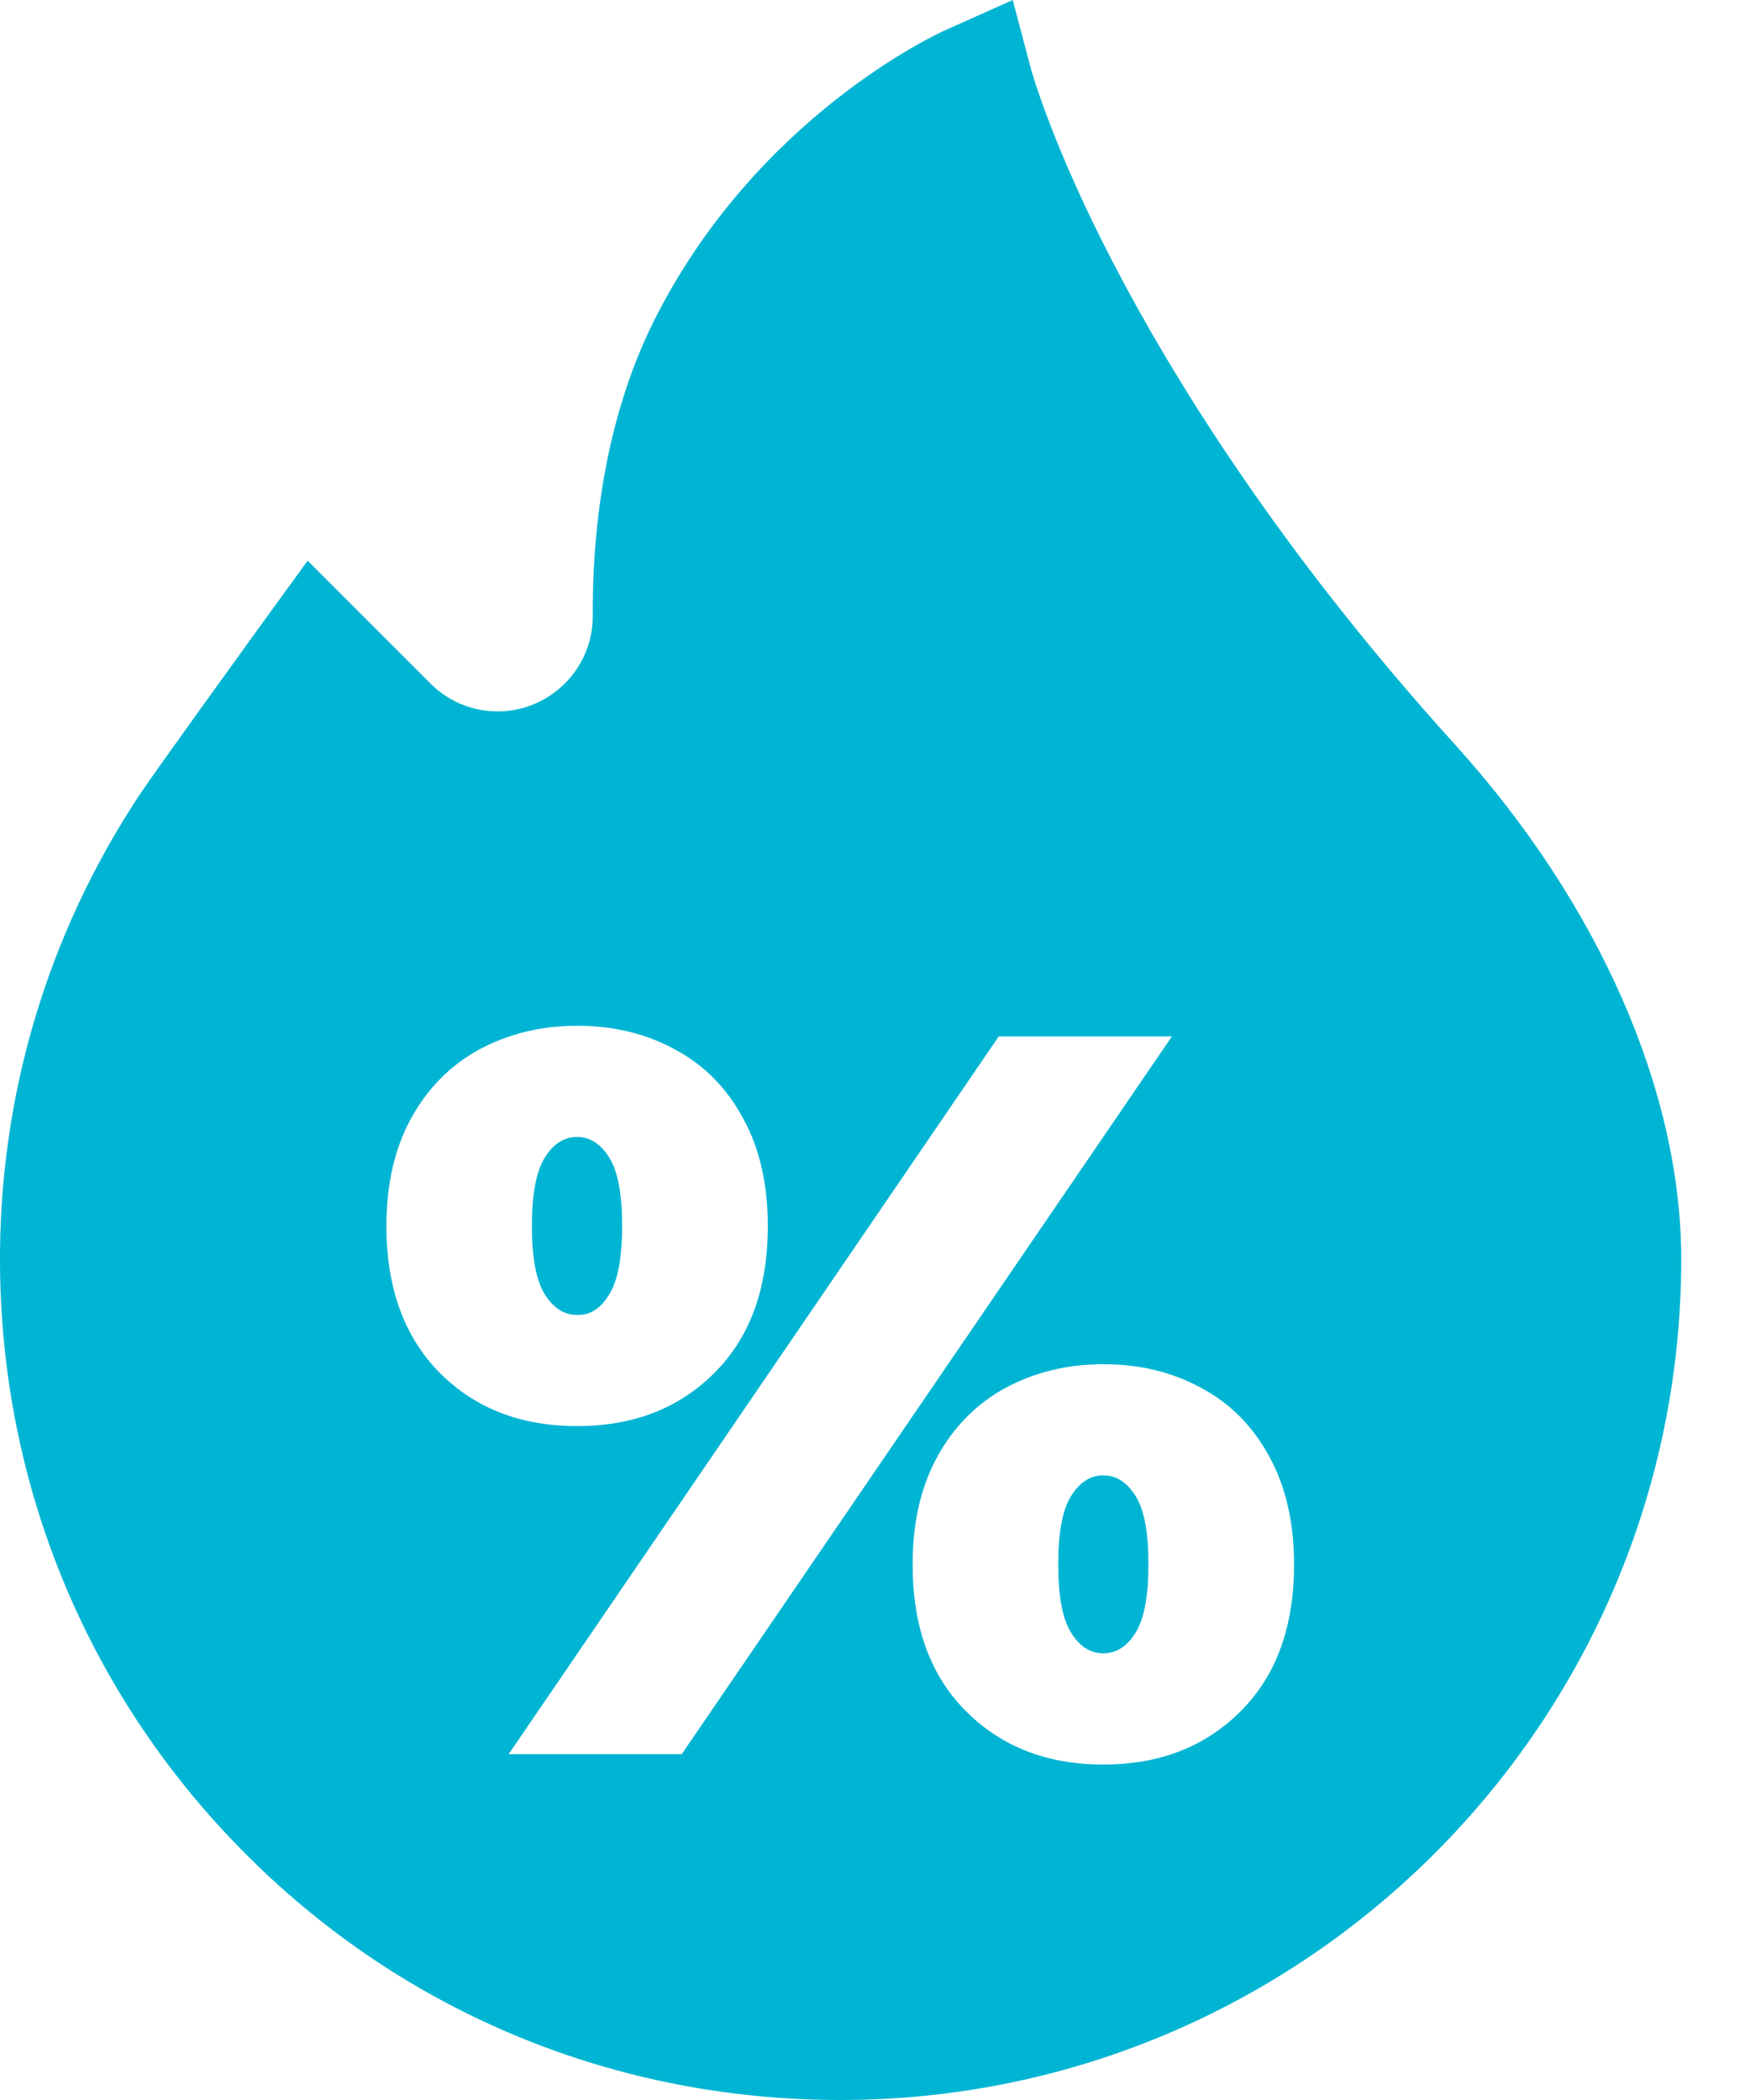 <svg width="20" height="24" viewBox="0 0 20 24" fill="none" xmlns="http://www.w3.org/2000/svg">
<path d="M12.609 16.861C12.459 16.861 12.338 16.941 12.239 17.1C12.141 17.259 12.094 17.522 12.094 17.878C12.094 18.239 12.141 18.497 12.239 18.656C12.338 18.816 12.459 18.895 12.609 18.895C12.759 18.895 12.881 18.816 12.98 18.656C13.078 18.497 13.125 18.234 13.125 17.878C13.125 17.517 13.078 17.259 12.98 17.1C12.881 16.941 12.759 16.861 12.609 16.861Z" fill="#00B5D3"/>
<path d="M16.631 8.512C14.597 6.267 13.388 4.284 12.732 3.023C12.019 1.655 11.789 0.806 11.785 0.797L11.574 0L10.819 0.338C10.73 0.375 8.644 1.327 7.472 3.67C6.886 4.847 6.769 6.15 6.774 7.041C6.778 7.556 6.408 8.006 5.902 8.109C5.546 8.18 5.18 8.072 4.922 7.814L3.516 6.408L3.033 7.073C2.982 7.144 1.8 8.775 1.585 9.098C0.535 10.692 -0.014 12.544 0 14.461C0.019 17.02 1.027 19.42 2.836 21.216C4.636 23.011 7.041 24 9.605 24C14.902 24 19.214 19.688 19.214 14.391C19.214 12.469 18.272 10.327 16.631 8.512ZM4.416 14.011C4.416 13.533 4.51 13.125 4.697 12.783C4.885 12.441 5.142 12.178 5.475 11.995C5.808 11.817 6.178 11.723 6.596 11.723C7.008 11.723 7.383 11.812 7.716 11.995C8.049 12.173 8.307 12.436 8.494 12.783C8.682 13.125 8.775 13.537 8.775 14.011C8.775 14.723 8.574 15.281 8.166 15.689C7.758 16.097 7.238 16.298 6.596 16.298C5.953 16.298 5.433 16.097 5.025 15.689C4.622 15.281 4.416 14.723 4.416 14.011ZM7.791 20.048H5.813L11.414 11.845H13.393L7.791 20.048ZM14.18 19.556C13.772 19.964 13.252 20.166 12.61 20.166C11.967 20.166 11.447 19.964 11.039 19.556C10.632 19.148 10.43 18.591 10.43 17.878C10.43 17.4 10.524 16.992 10.711 16.65C10.899 16.308 11.156 16.045 11.489 15.863C11.822 15.684 12.193 15.591 12.61 15.591C13.022 15.591 13.397 15.68 13.73 15.863C14.063 16.041 14.321 16.303 14.508 16.65C14.696 16.992 14.789 17.405 14.789 17.878C14.789 18.591 14.588 19.148 14.18 19.556Z" fill="#00B5D3"/>
<path d="M6.965 14.789C7.063 14.63 7.11 14.367 7.11 14.011C7.11 13.65 7.063 13.392 6.965 13.233C6.867 13.073 6.745 12.994 6.595 12.994C6.445 12.994 6.323 13.073 6.224 13.233C6.126 13.392 6.079 13.655 6.079 14.011C6.079 14.372 6.126 14.63 6.224 14.789C6.323 14.948 6.445 15.028 6.595 15.028C6.745 15.033 6.867 14.953 6.965 14.789Z" fill="#00B5D3"/>
</svg>
